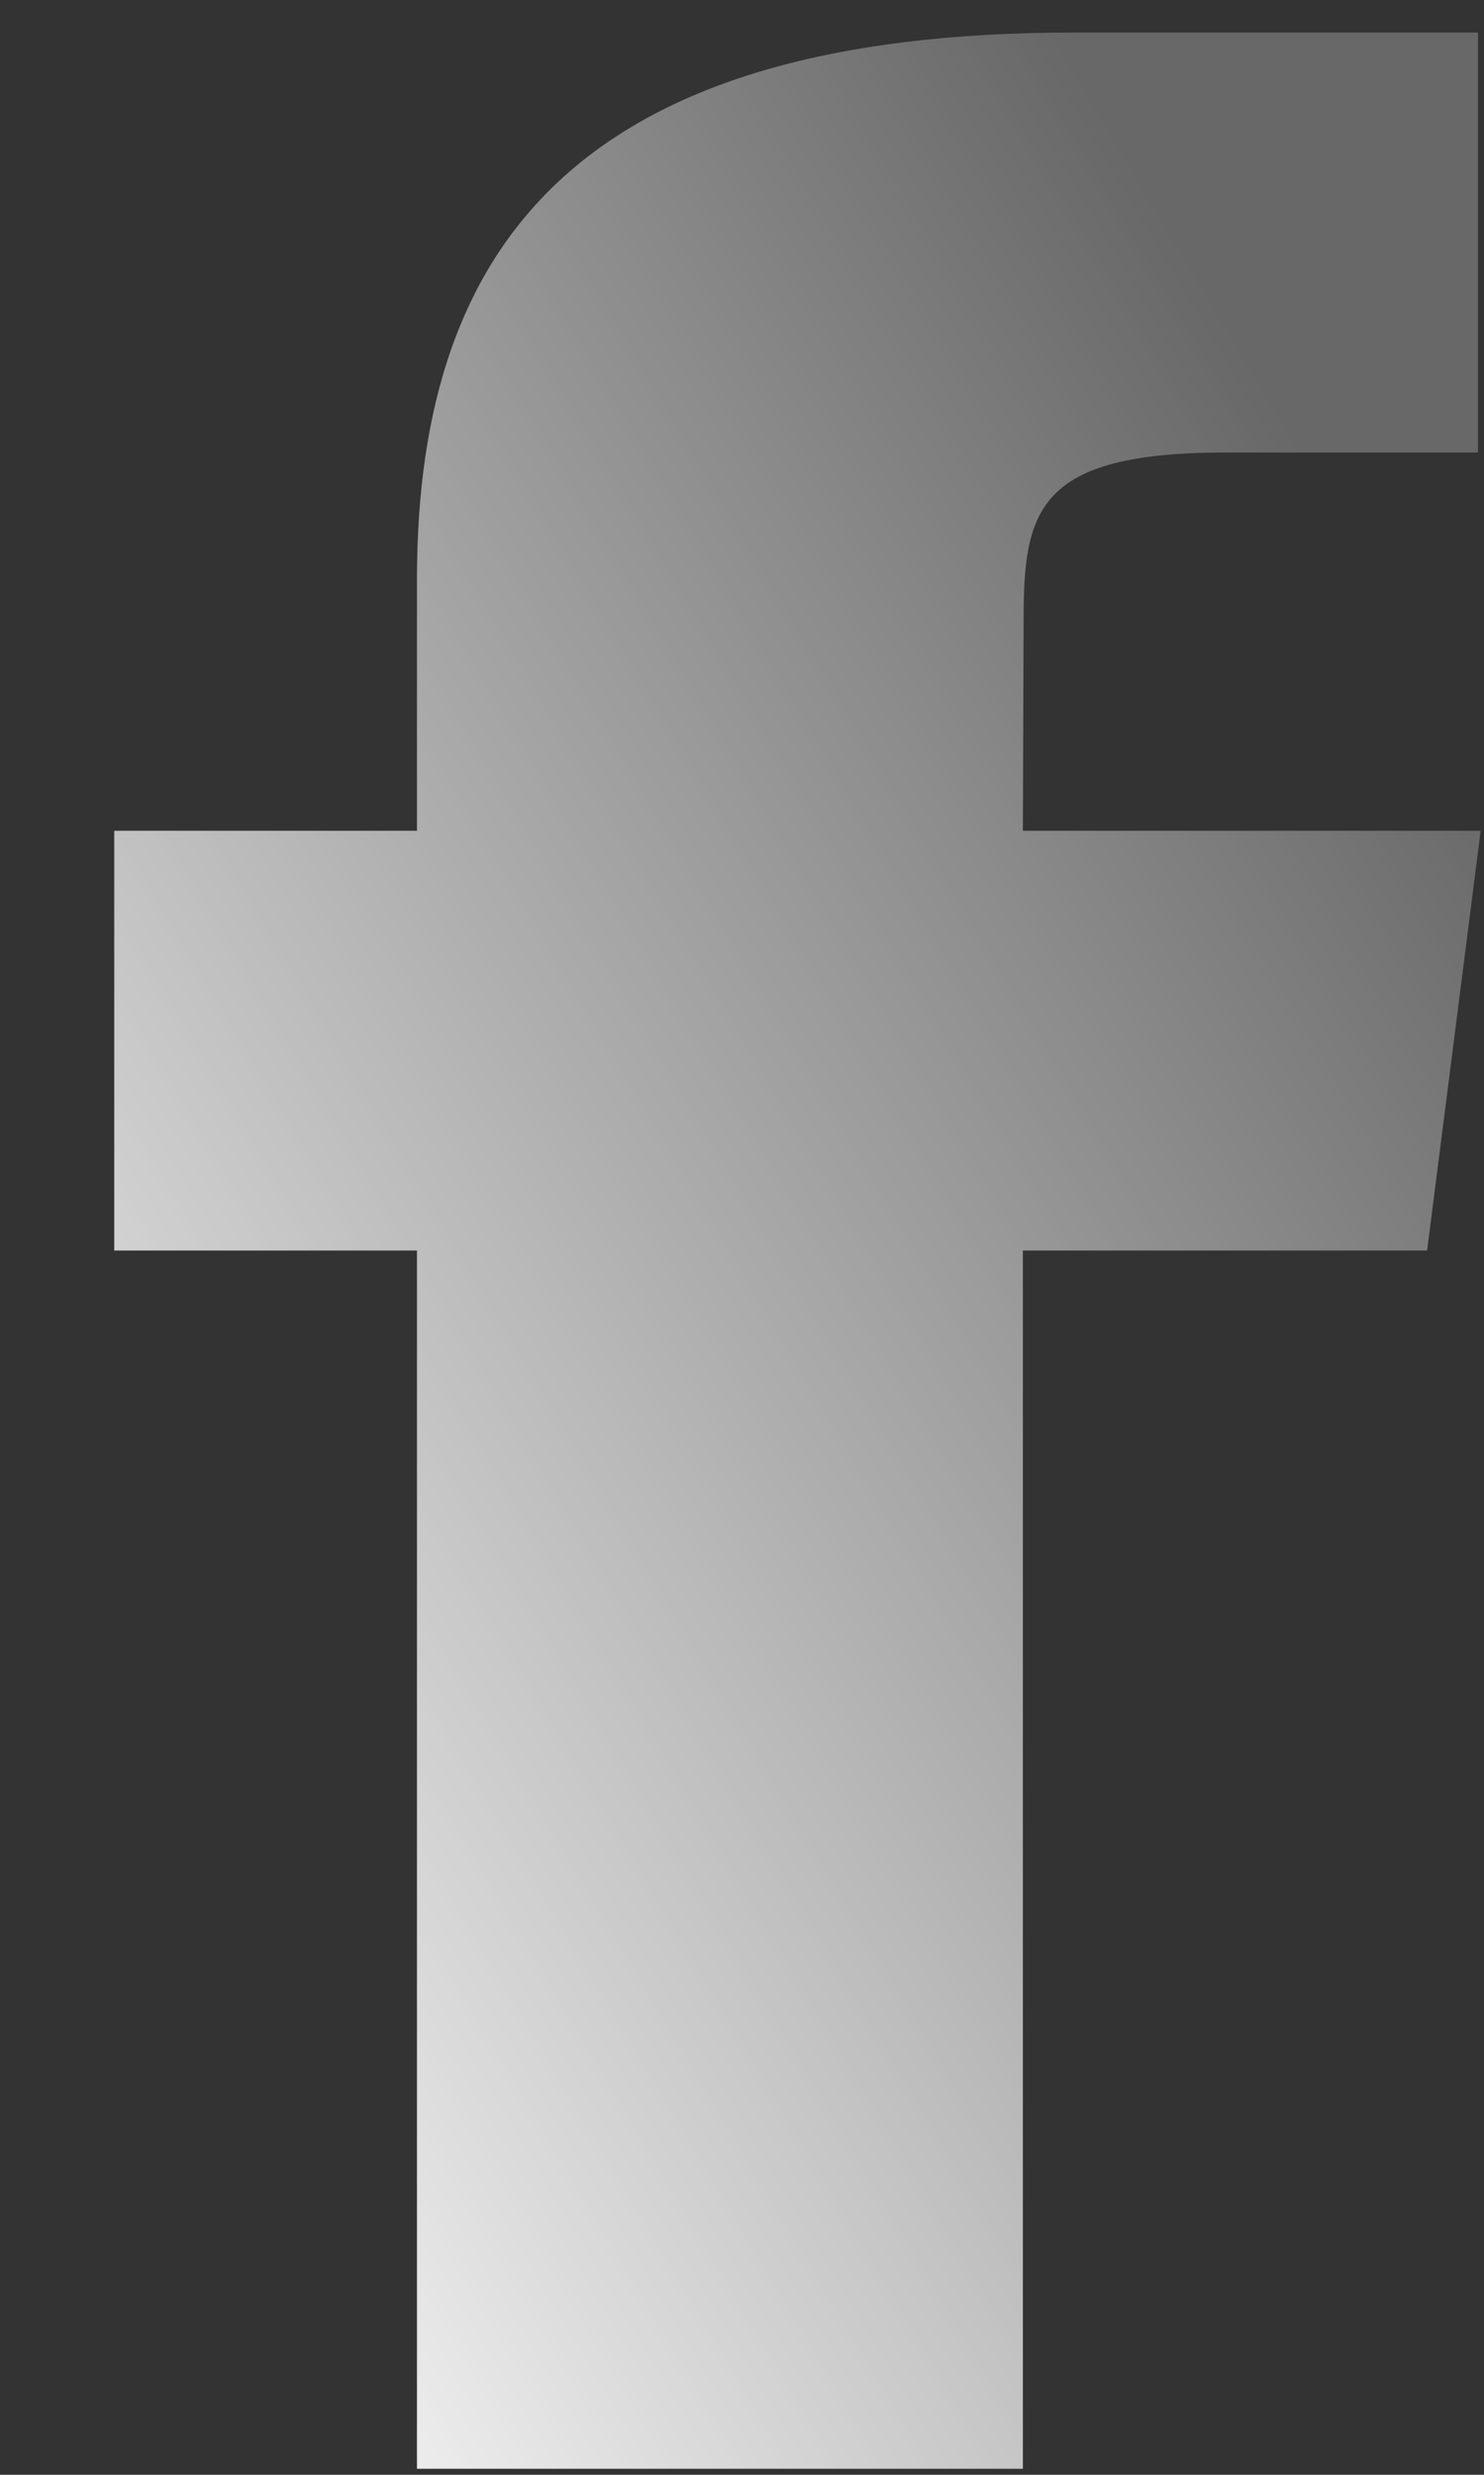 <svg width="12" height="20" viewBox="0 0 12 20" fill="none" xmlns="http://www.w3.org/2000/svg">
<rect x="0" y="0" width="12" height="20" fill="#333333" stroke="none"/>
<path fill-rule="evenodd" clip-rule="evenodd" d="M8.271 19.951H3.372V10.106H0.924V6.714H3.372V4.677C3.372 1.91 4.754 0.263 8.682 0.263H11.951V3.657H9.908C8.378 3.657 8.277 4.131 8.277 5.016L8.271 6.714H11.973L11.54 10.106H8.271V19.951H8.271Z" fill="#686868"/>
<path fill-rule="evenodd" clip-rule="evenodd" d="M8.271 19.951H3.372V10.106H0.924V6.714H3.372V4.677C3.372 1.91 4.754 0.263 8.682 0.263H11.951V3.657H9.908C8.378 3.657 8.277 4.131 8.277 5.016L8.271 6.714H11.973L11.54 10.106H8.271V19.951H8.271Z" fill="url(#paint0_linear)"/>
<defs>
<linearGradient id="paint0_linear" x1="3.154" y1="23.596" x2="17.374" y2="15.146" gradientUnits="userSpaceOnUse">
<stop stop-color="white"/>
<stop offset="1" stop-color="white" stop-opacity="0"/>
</linearGradient>
</defs>
</svg>
